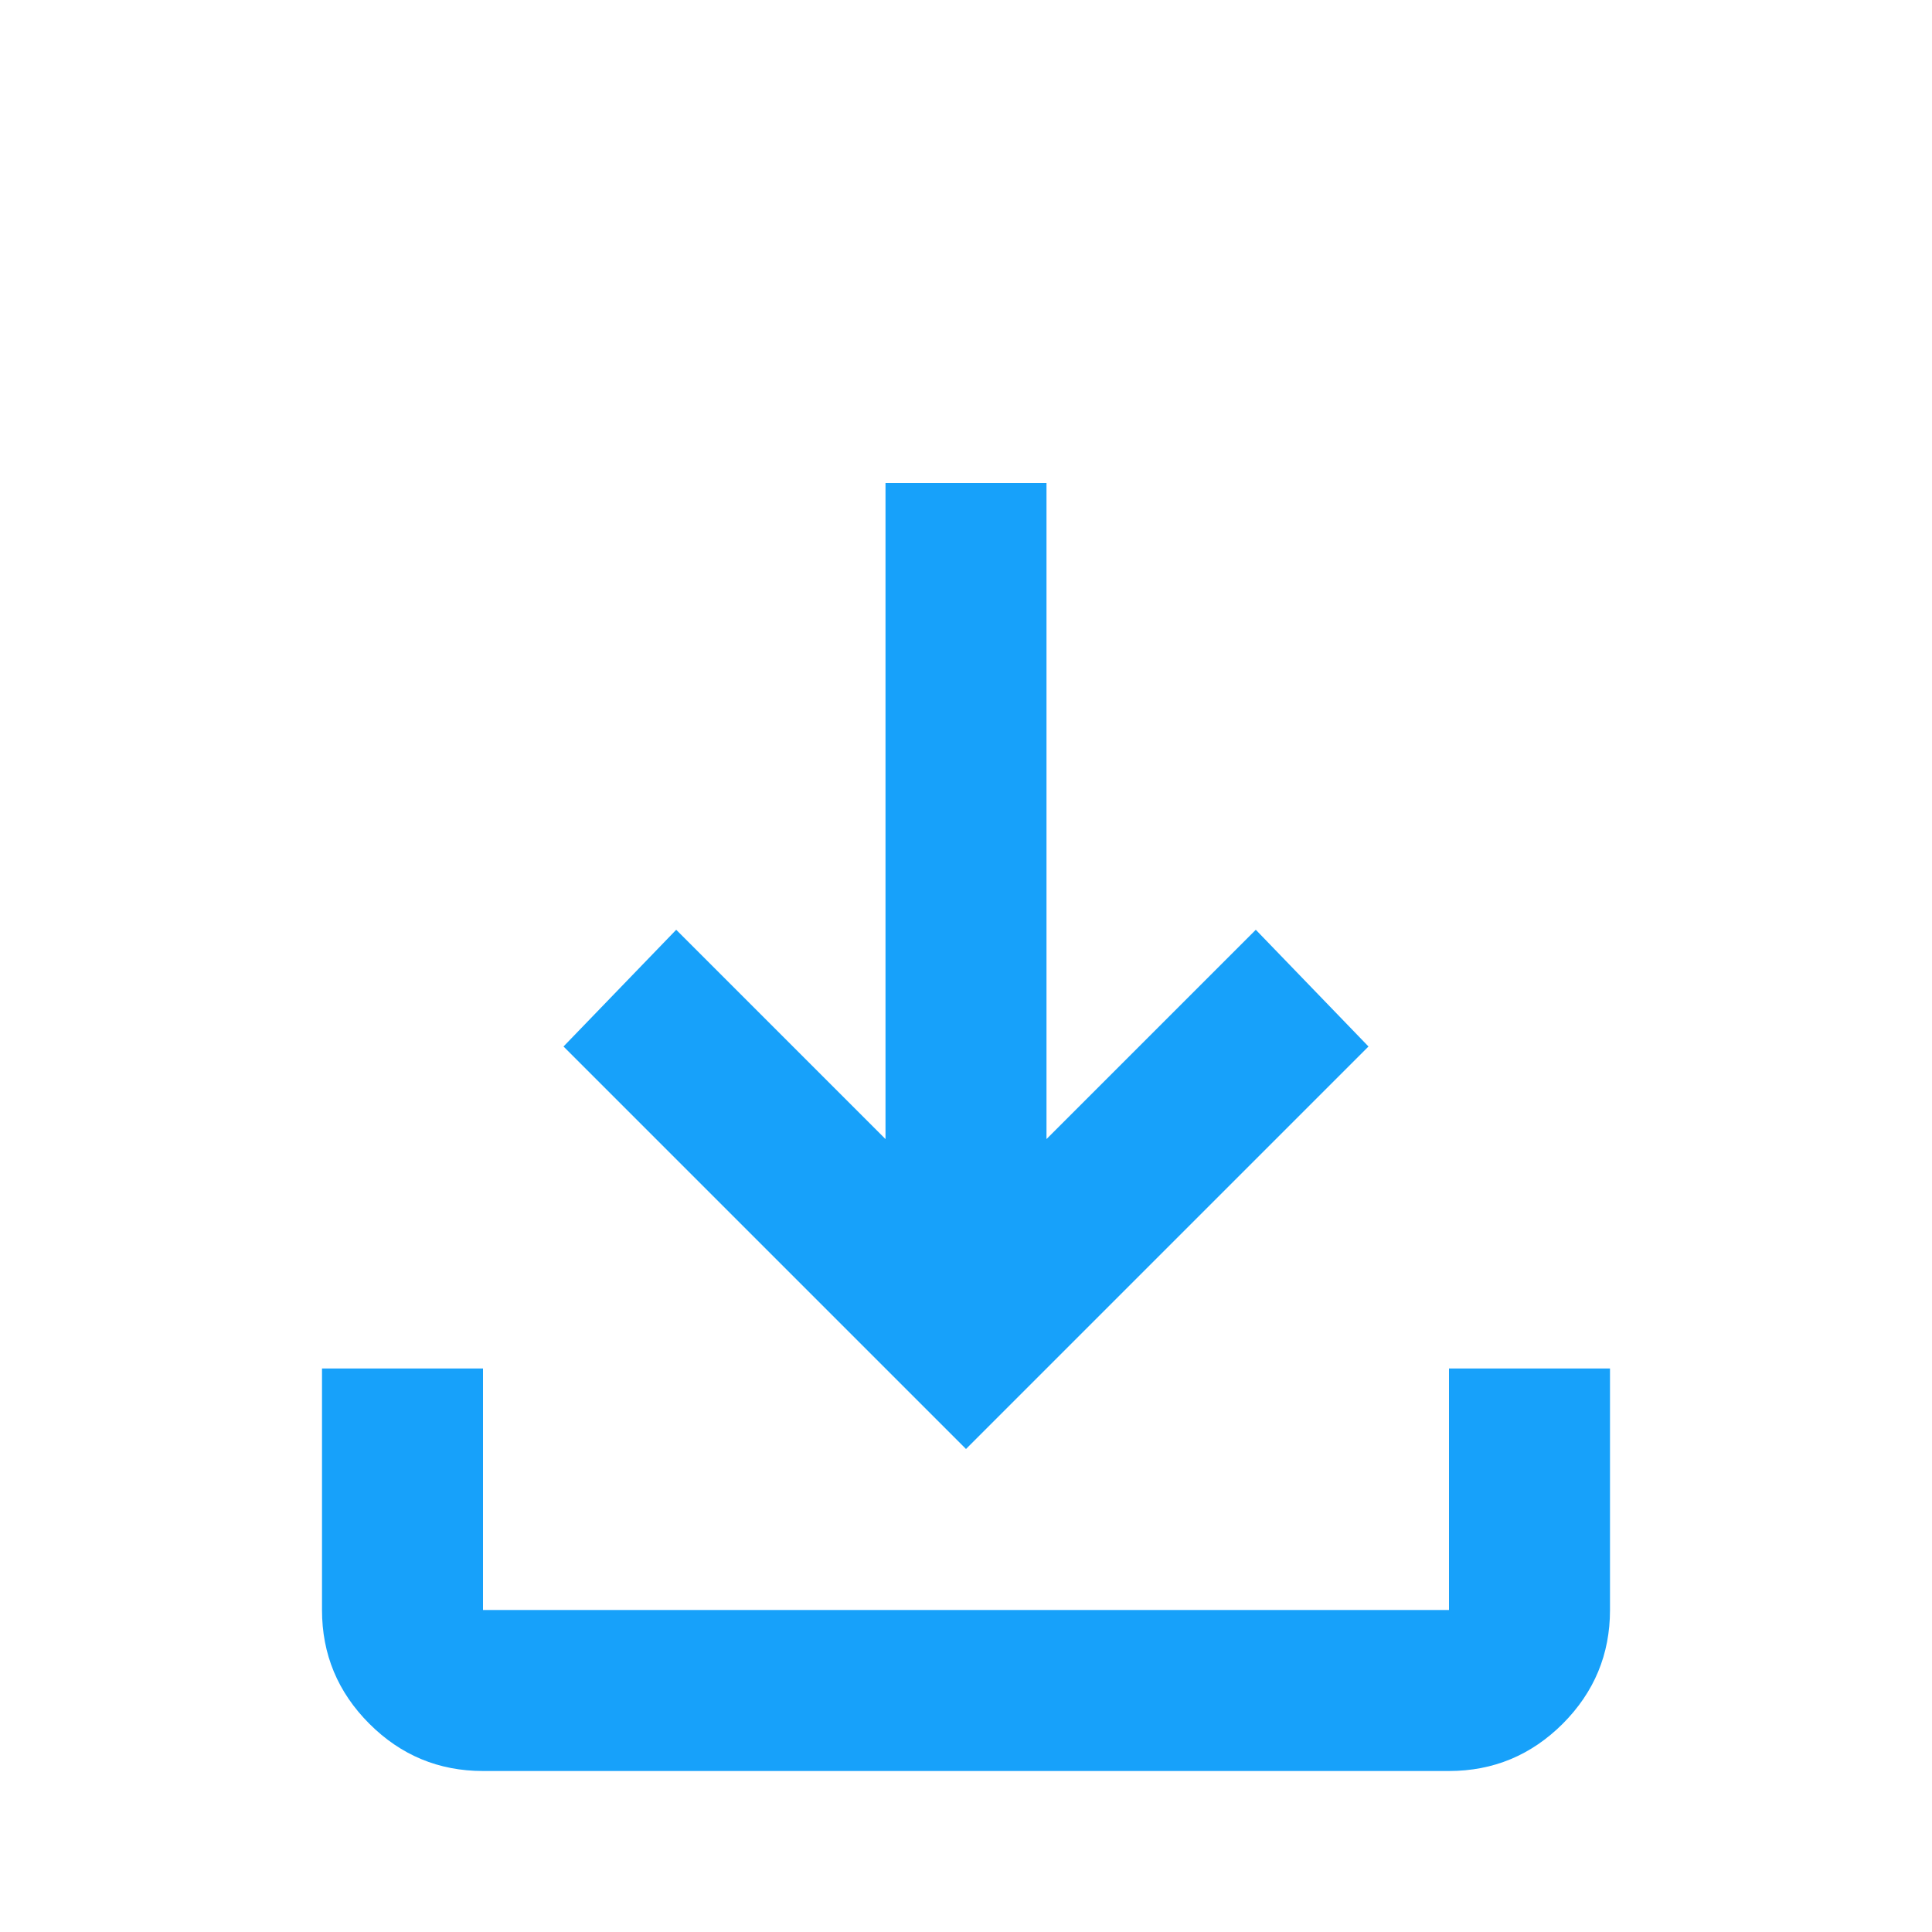 <svg width="24" height="24" viewBox="0 0 24 24" fill="none" xmlns="http://www.w3.org/2000/svg">
<mask id="mask0_11544_4736" style="mask-type:alpha" maskUnits="userSpaceOnUse" x="0" y="0" width="24" height="24">
<rect width="24" height="24" fill="#D9D9D9"/>
</mask>
<g mask="url(#mask0_11544_4736)">
<path d="M6 22C5.45 22 4.979 21.804 4.588 21.413C4.196 21.021 4 20.55 4 20V17H6V20H18V17H20V20C20 20.55 19.804 21.021 19.413 21.413C19.021 21.804 18.55 22 18 22H6ZM12 18L7 13L8.4 11.55L11 14.15V6H13V14.15L15.6 11.55L17 13L12 18Z" fill="#17A1FA"/>
</g>
</svg>
